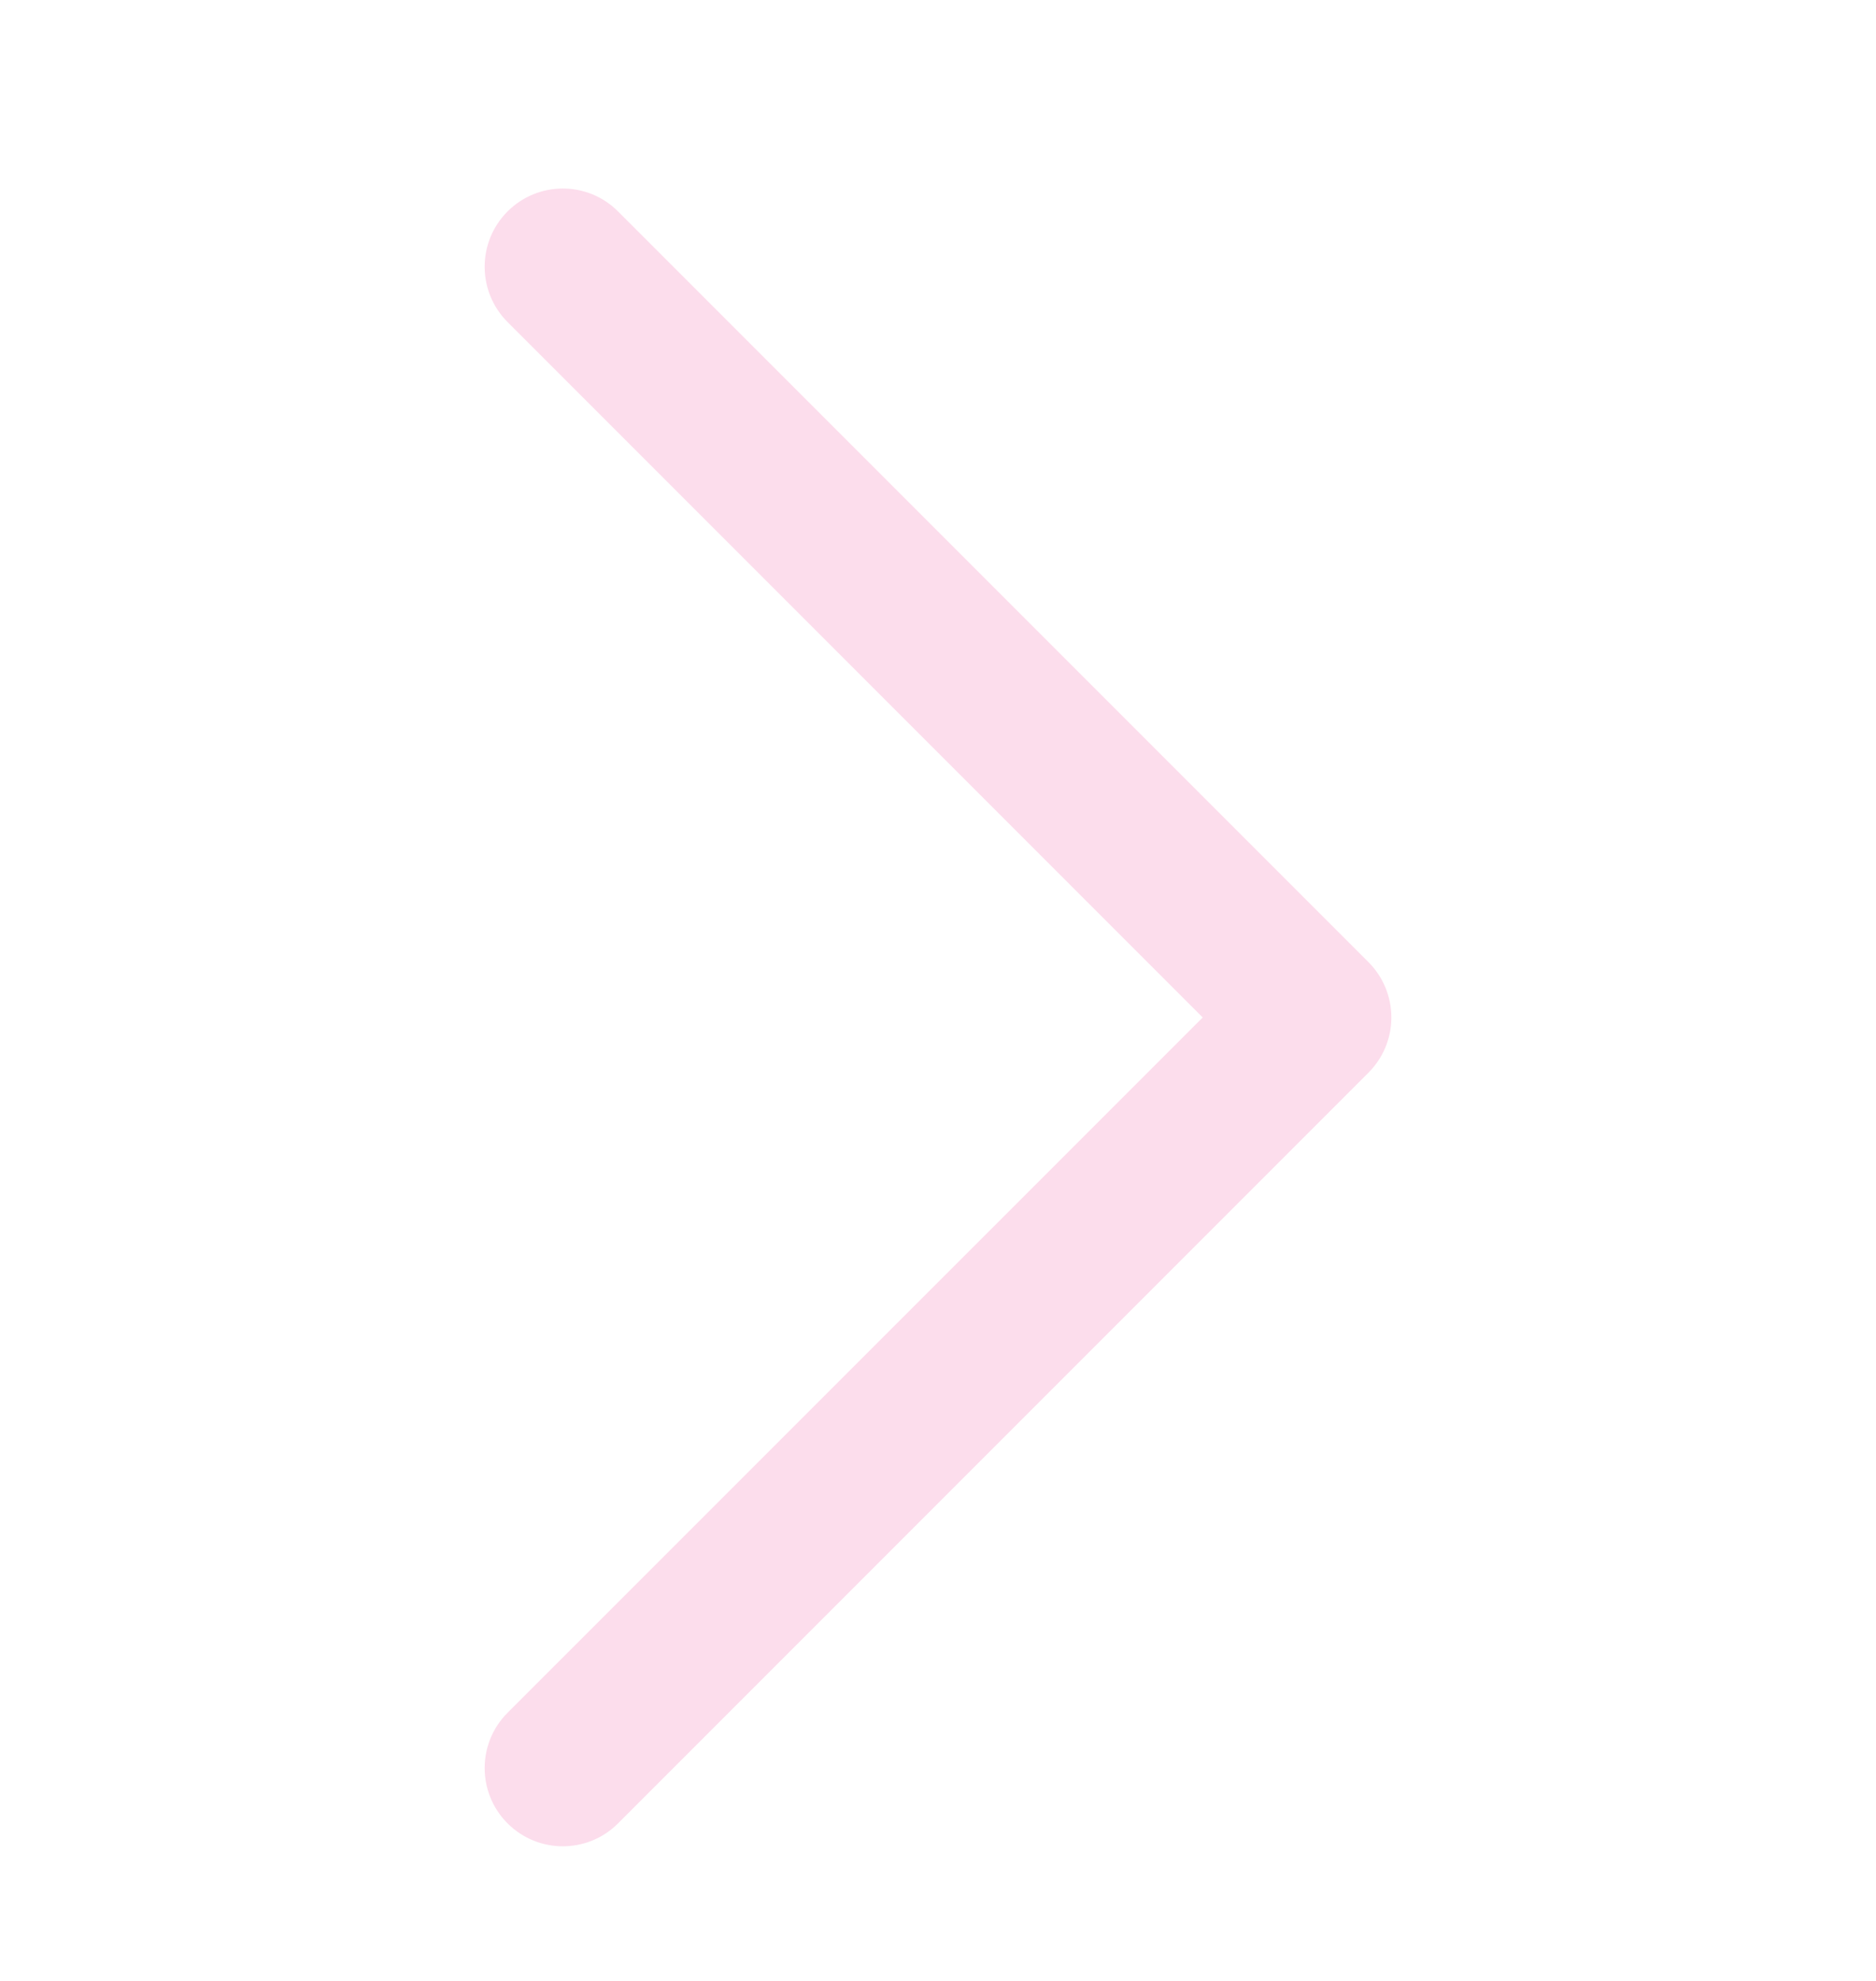 <svg width="18" height="19" viewBox="0 0 18 19" fill="none" xmlns="http://www.w3.org/2000/svg">
<path fill-rule="evenodd" clip-rule="evenodd" d="M4.87 2.028C4.577 2.321 4.577 2.796 4.87 3.089L11.54 9.759L4.87 16.428C4.577 16.721 4.577 17.196 4.87 17.489C5.163 17.782 5.638 17.782 5.93 17.489L13.13 10.289C13.271 10.148 13.35 9.958 13.35 9.759C13.35 9.56 13.271 9.369 13.13 9.228L5.93 2.028C5.638 1.735 5.163 1.735 4.87 2.028Z" fill="#FCDDEC"/>
</svg>
